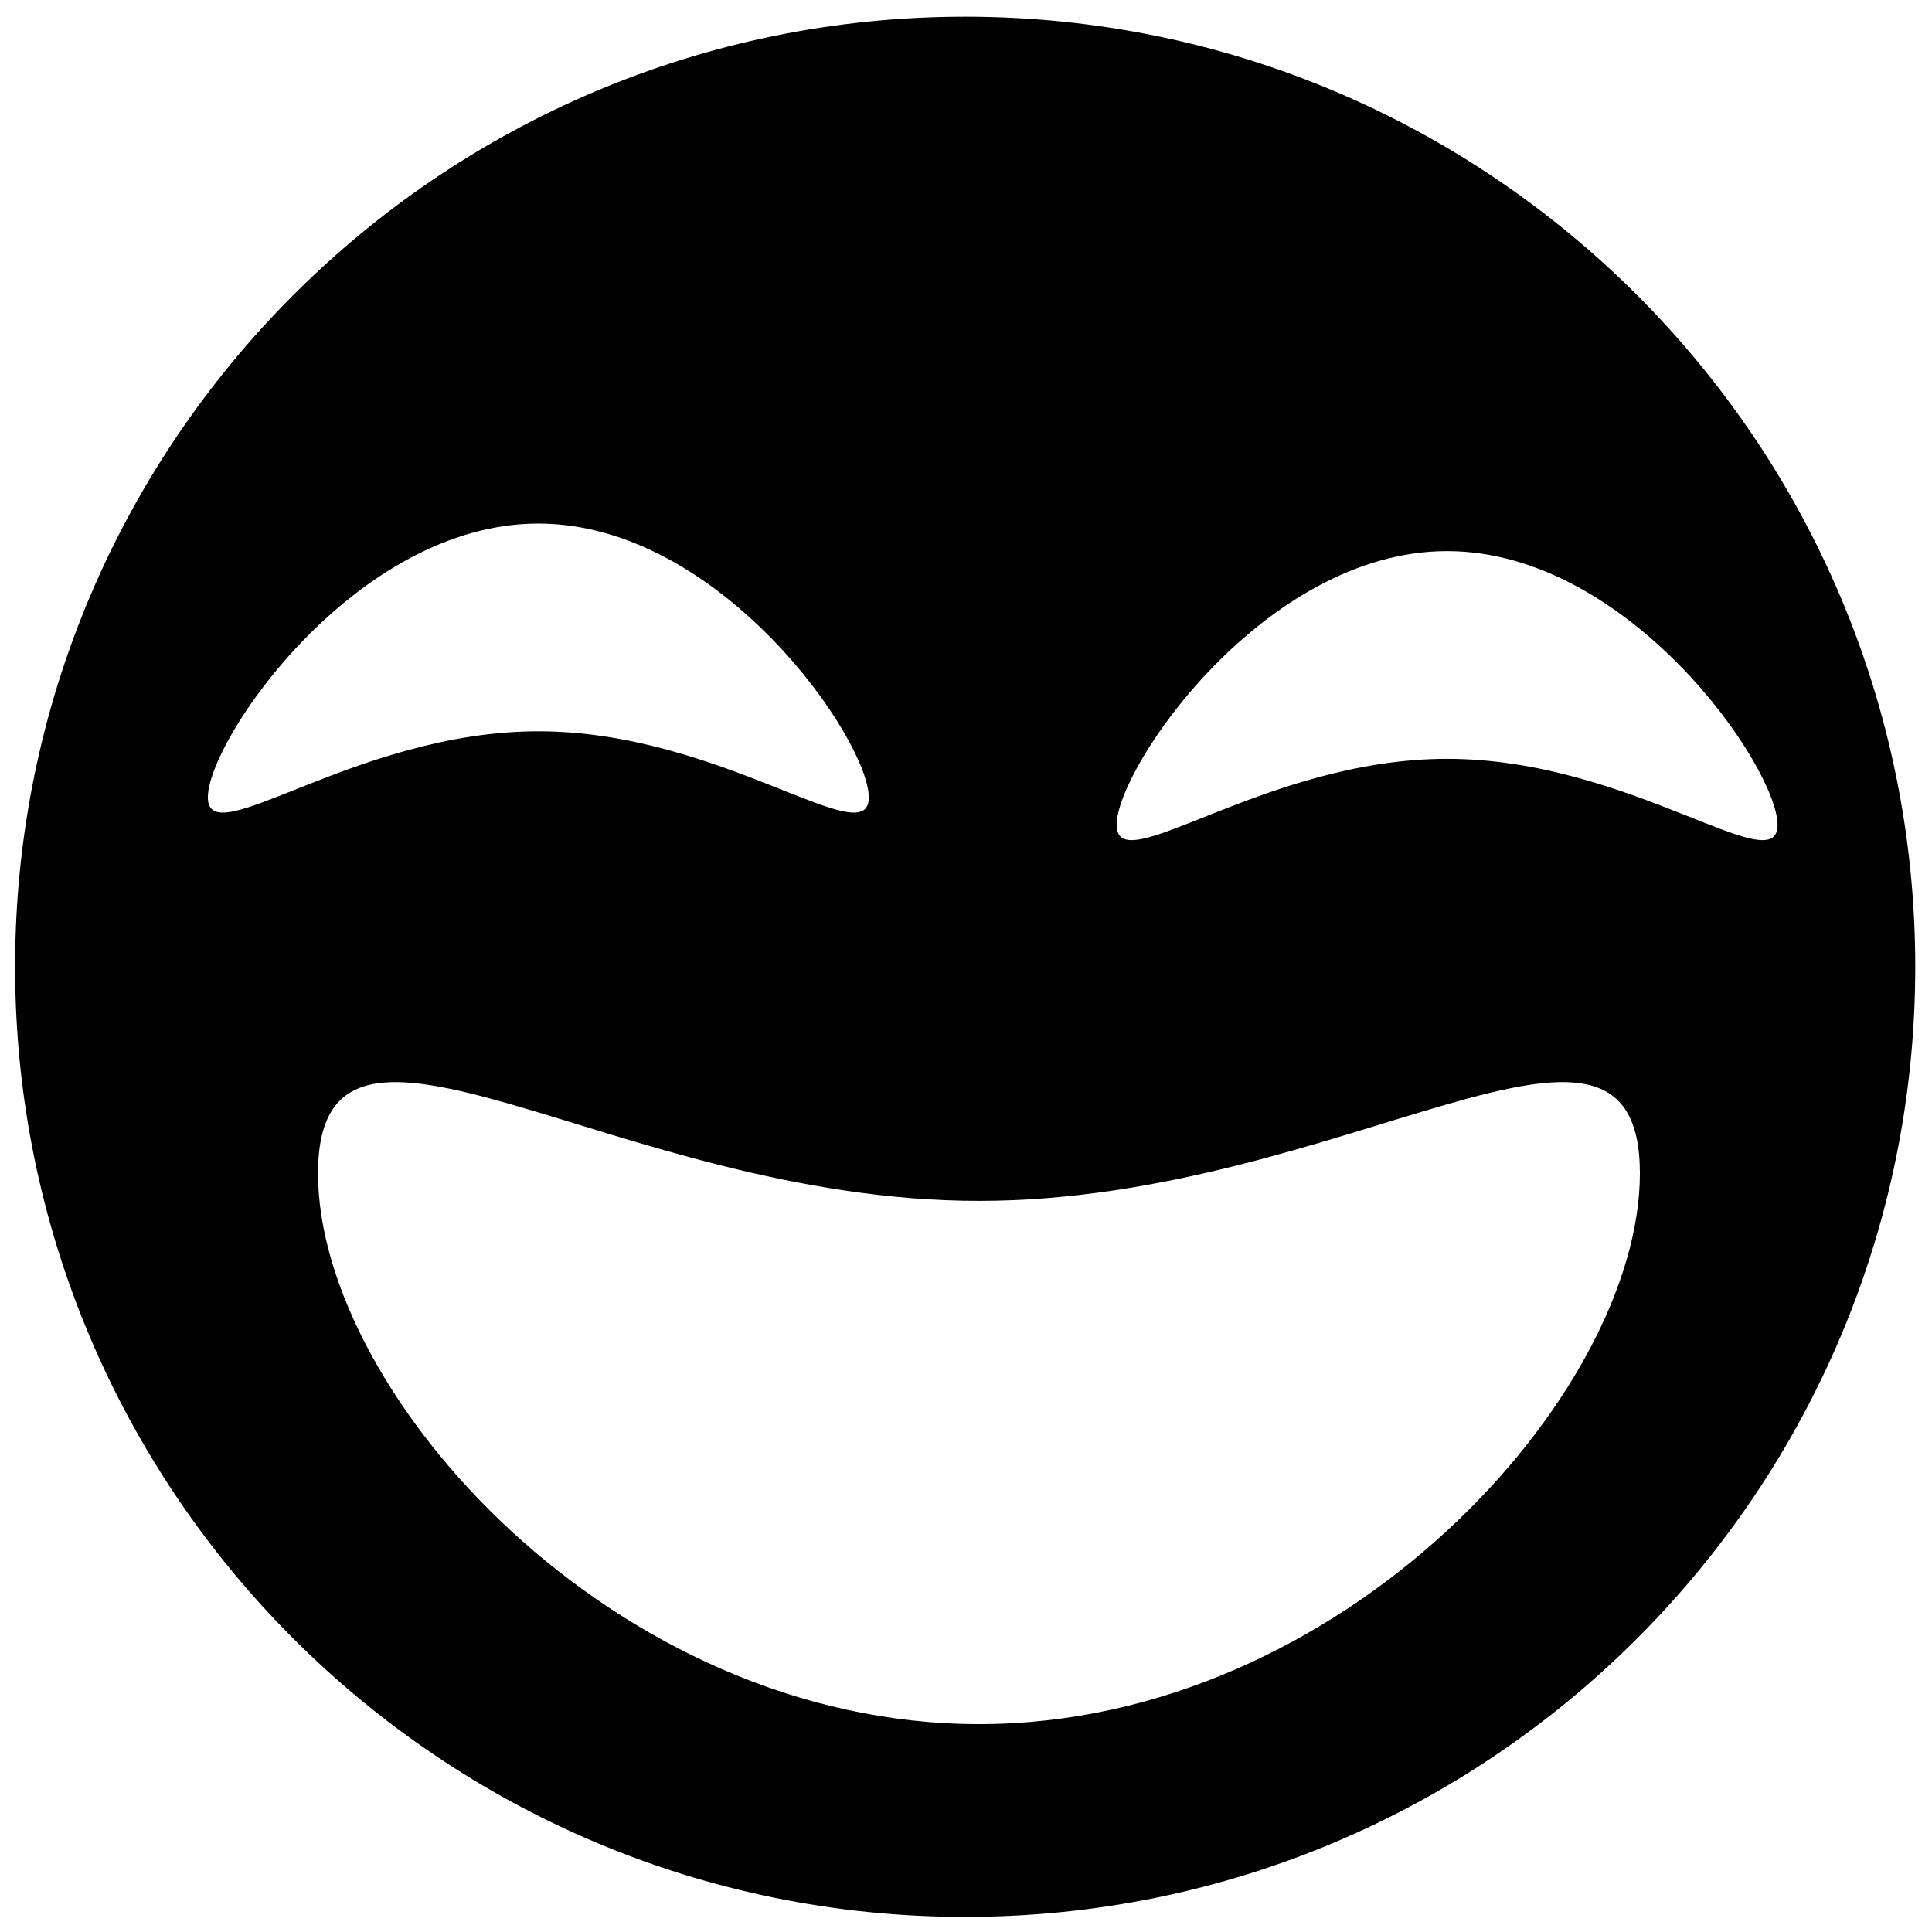 <?xml version="1.0" encoding="utf-8"?>
<!-- Generator: Adobe Illustrator 15.1.0, SVG Export Plug-In . SVG Version: 6.00 Build 0)  -->
<!DOCTYPE svg PUBLIC "-//W3C//DTD SVG 1.1//EN" "http://www.w3.org/Graphics/SVG/1.1/DTD/svg11.dtd">
<svg version="1.1" id="Layer_1" xmlns="http://www.w3.org/2000/svg" xmlns:xlink="http://www.w3.org/1999/xlink" x="0px" y="0px"
	 width="128px" height="128px" viewBox="0 0 128 128" enable-background="new 0 0 128 128" xml:space="preserve">
<path fill="#010101" d="M63.945,1.107C29.181,1.107,1,29.291,1,64.054S29.181,127,63.945,127c34.765,0,62.946-28.184,62.946-62.946
	S98.71,1.107,63.945,1.107z M13.771,52.829c0-3.801,9.803-18.142,21.894-18.142c12.092,0,21.895,14.341,21.895,18.142
	c0,3.8-9.803-4.379-21.895-4.379C23.574,48.45,13.771,56.629,13.771,52.829z M64.859,114.228c-24.186,0-43.79-21.894-43.79-36.49
	s19.604,1.823,43.79,1.823c24.184,0,43.788-16.42,43.788-1.823S89.043,114.228,64.859,114.228z M95.874,50.274
	c-12.09,0-21.894,8.18-21.894,4.379c0-3.8,9.804-18.141,21.894-18.141c12.092,0,21.894,14.341,21.894,18.141
	C117.768,58.454,107.966,50.274,95.874,50.274z"/>
</svg>
